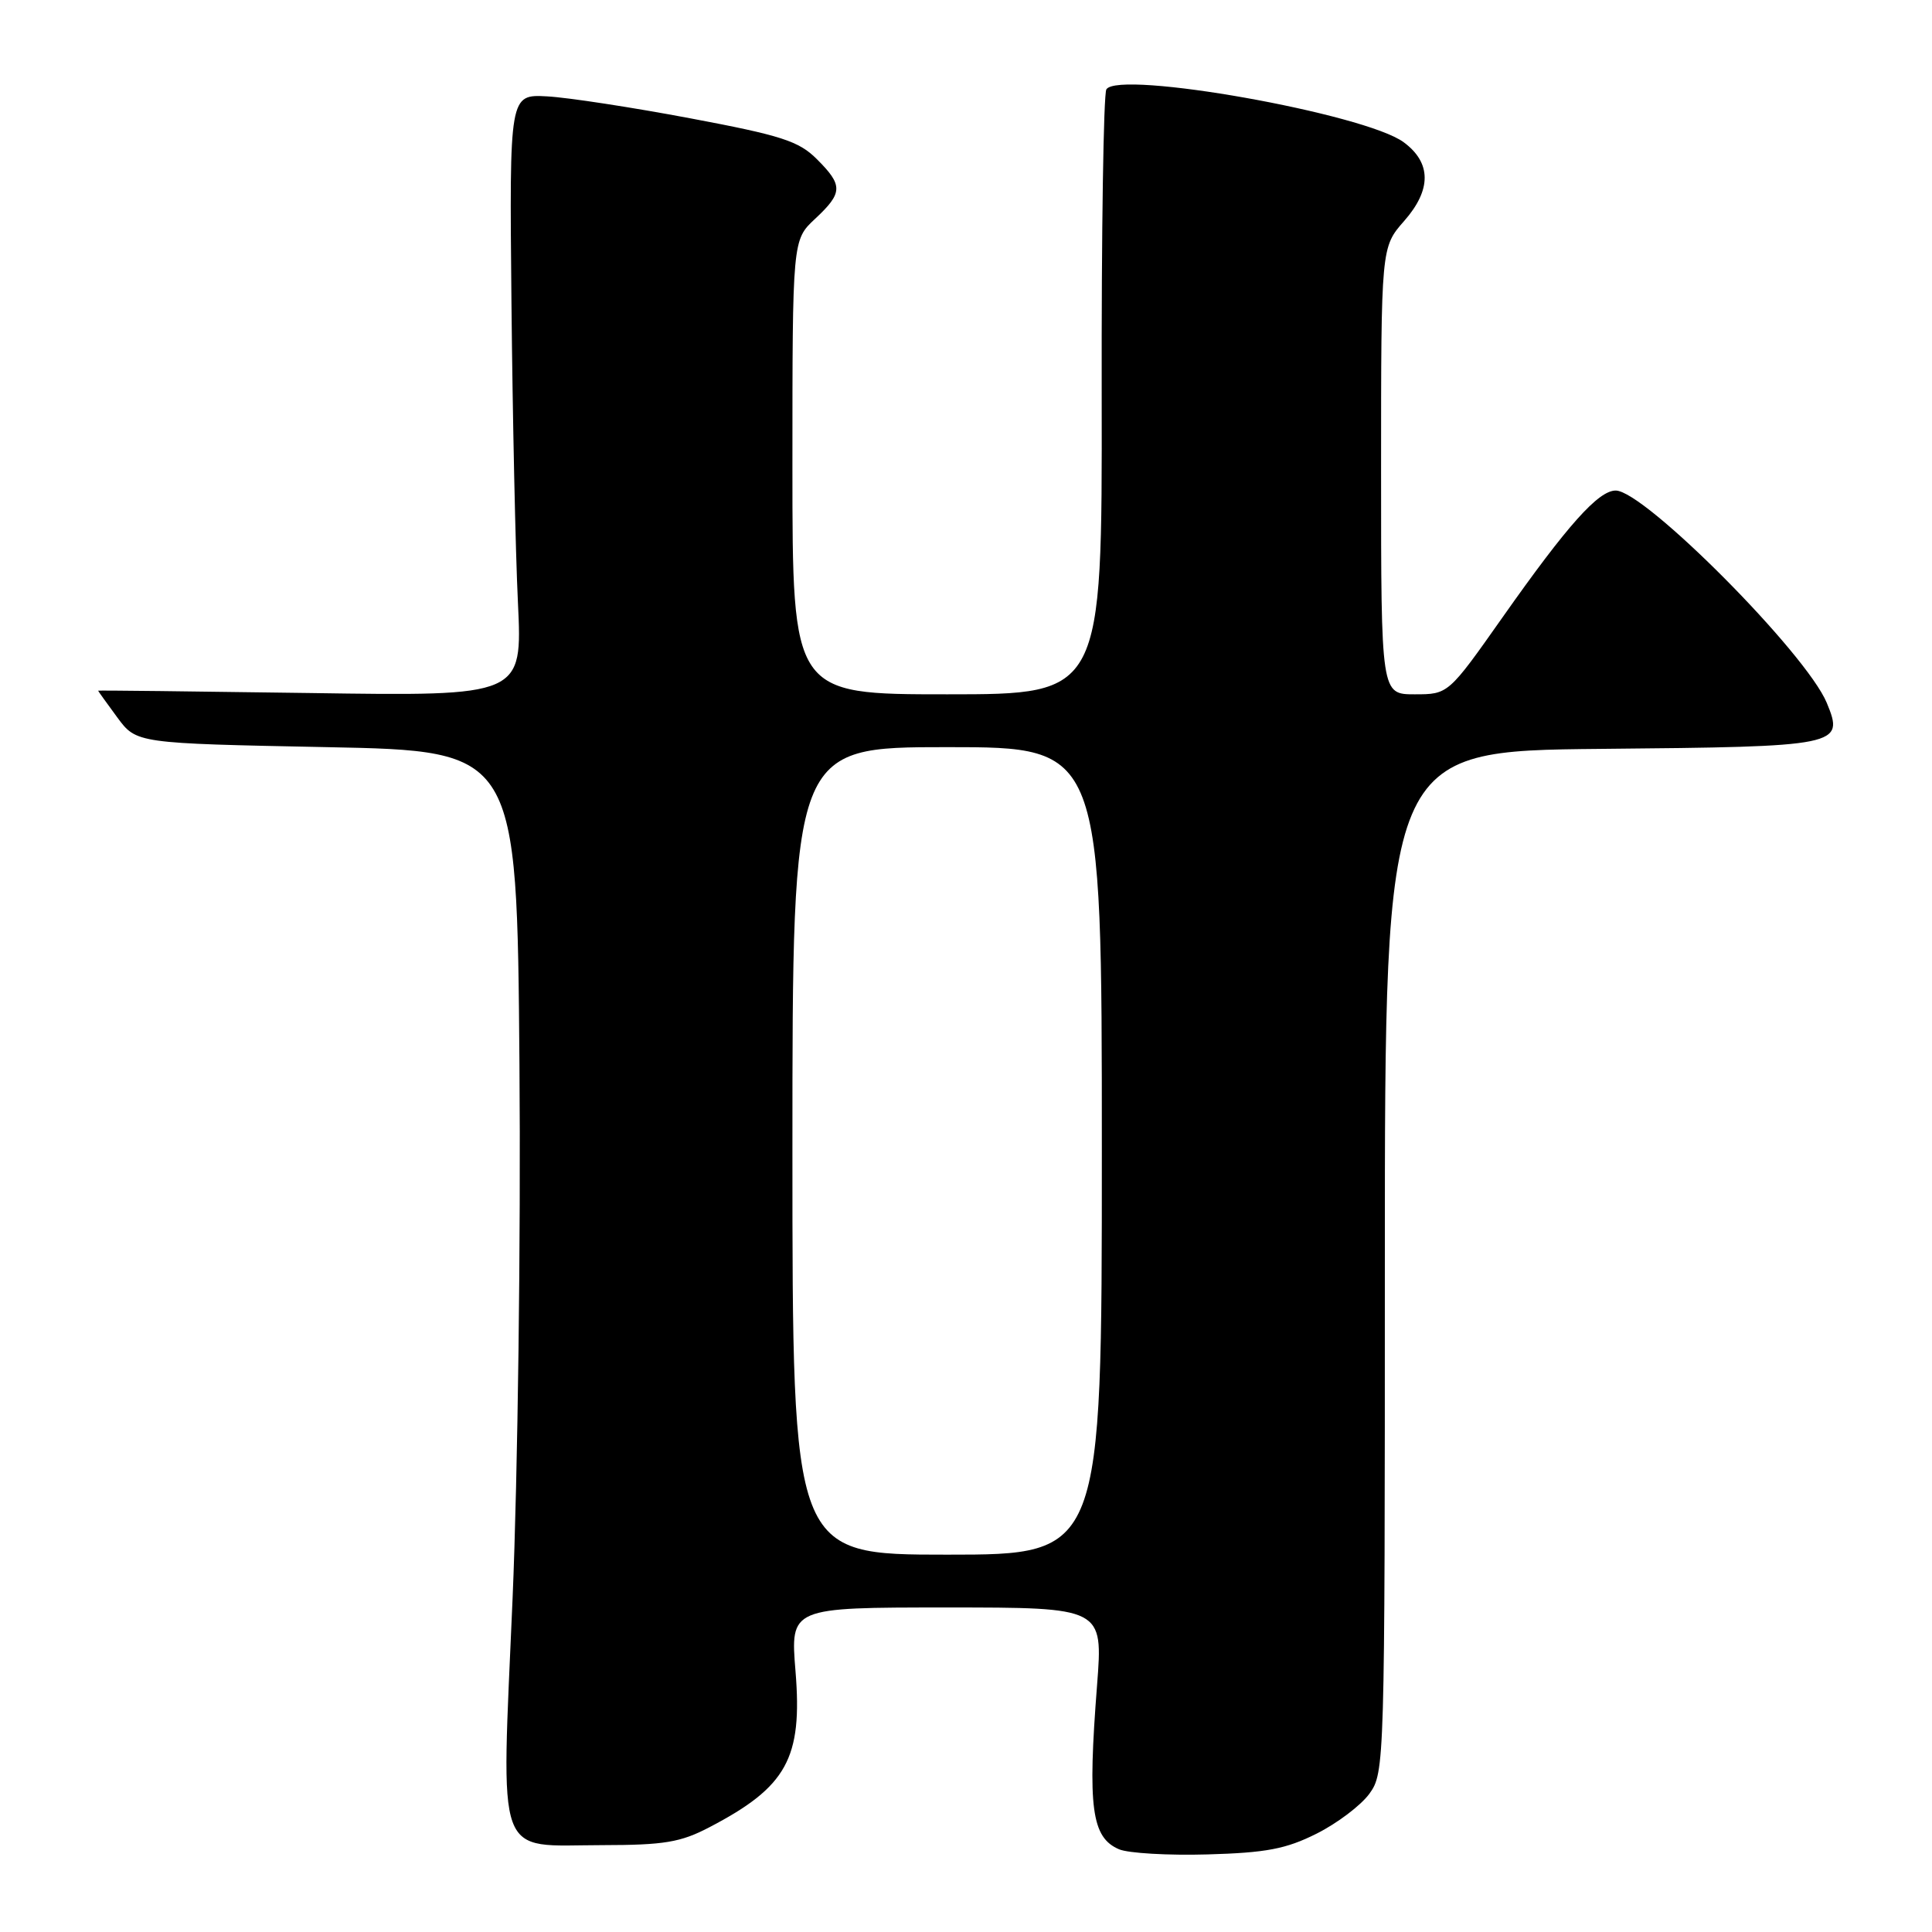 <?xml version="1.0" encoding="UTF-8" standalone="no"?>
<!DOCTYPE svg PUBLIC "-//W3C//DTD SVG 1.1//EN" "http://www.w3.org/Graphics/SVG/1.1/DTD/svg11.dtd" >
<svg xmlns="http://www.w3.org/2000/svg" xmlns:xlink="http://www.w3.org/1999/xlink" version="1.1" viewBox="0 0 256 256">
 <g >
 <path fill="currentColor"
d=" M 174.45 242.97 C 177.17 241.61 180.32 239.23 181.45 237.68 C 183.47 234.89 183.50 233.84 183.50 167.18 C 183.50 99.50 183.50 99.50 212.14 99.23 C 243.85 98.94 244.41 98.83 242.06 93.14 C 239.34 86.57 217.90 65.00 214.09 65.00 C 211.79 65.00 207.71 69.57 199.13 81.75 C 191.91 92.00 191.91 92.00 187.45 92.00 C 183.00 92.00 183.00 92.00 183.00 62.38 C 183.00 32.76 183.00 32.76 186.06 29.28 C 189.70 25.14 189.68 21.57 186.00 18.85 C 180.89 15.06 148.20 9.25 146.60 11.84 C 146.22 12.45 145.94 30.74 145.98 52.48 C 146.04 92.00 146.04 92.00 125.52 92.00 C 105.00 92.00 105.00 92.00 105.00 61.90 C 105.00 31.80 105.00 31.80 108.00 29.00 C 111.70 25.54 111.73 24.57 108.23 21.08 C 105.85 18.70 103.55 17.95 91.48 15.68 C 83.79 14.23 75.25 12.92 72.50 12.77 C 67.50 12.50 67.50 12.50 67.77 40.00 C 67.92 55.12 68.30 73.07 68.63 79.87 C 69.22 92.25 69.22 92.25 41.11 91.83 C 25.65 91.61 13.00 91.46 13.00 91.52 C 13.00 91.57 14.14 93.16 15.54 95.06 C 18.08 98.50 18.08 98.50 43.29 99.00 C 68.50 99.50 68.50 99.50 68.83 141.00 C 69.02 164.12 68.61 195.48 67.92 211.80 C 66.41 247.13 65.46 244.51 79.79 244.49 C 88.02 244.48 90.18 244.12 94.00 242.12 C 104.26 236.77 106.35 232.99 105.41 221.46 C 104.72 213.00 104.72 213.00 125.44 213.00 C 146.16 213.00 146.16 213.00 145.37 223.25 C 144.10 239.51 144.63 243.48 148.28 245.04 C 149.50 245.56 154.78 245.87 160.00 245.72 C 167.77 245.50 170.41 245.00 174.45 242.97 Z  M 105.00 152.50 C 105.00 99.00 105.00 99.00 125.50 99.00 C 146.00 99.00 146.00 99.00 146.00 152.50 C 146.00 206.00 146.00 206.00 125.50 206.00 C 105.00 206.00 105.00 206.00 105.00 152.50 Z "/>
</g>
</svg>